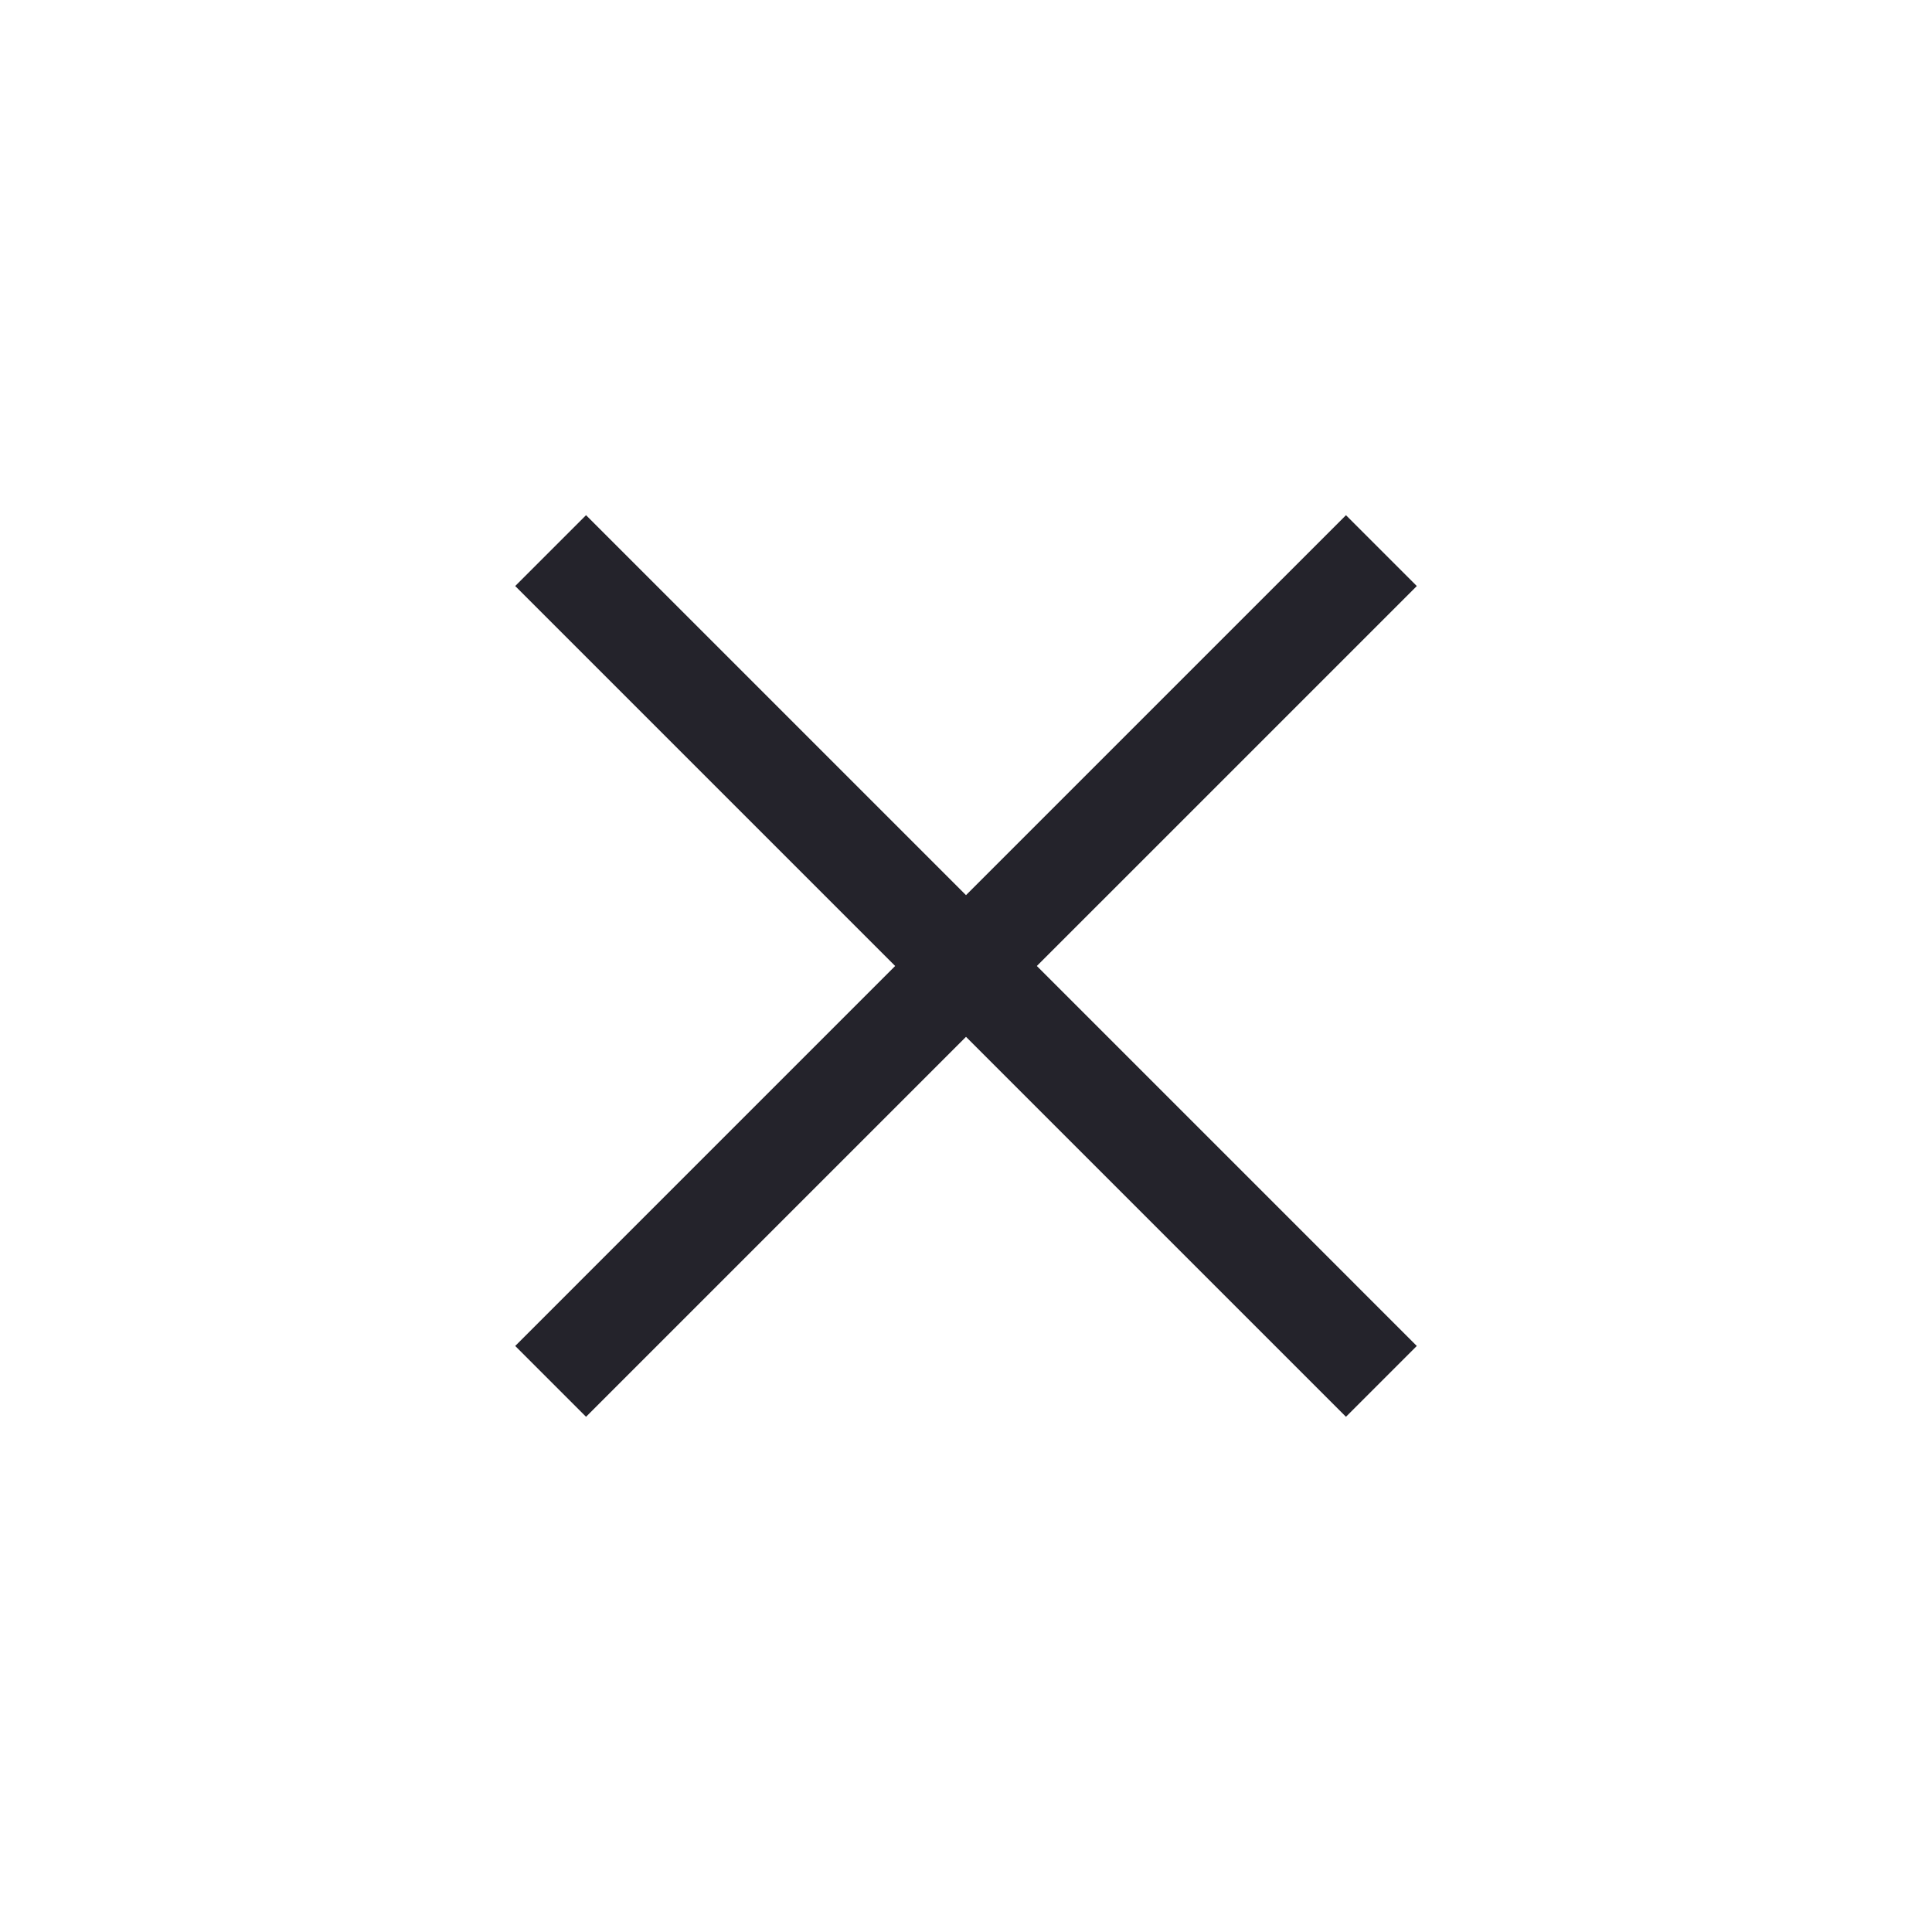 <?xml version="1.0" encoding="utf-8"?>
<!-- Generator: Adobe Illustrator 24.2.3, SVG Export Plug-In . SVG Version: 6.00 Build 0)  -->
<svg version="1.1" id="Layer_1" xmlns="http://www.w3.org/2000/svg" xmlns:xlink="http://www.w3.org/1999/xlink" x="0px" y="0px"
	 viewBox="0 0 60 60" style="enable-background:new 0 0 60 60;" xml:space="preserve">
<style type="text/css">
	.st0{fill:#24232B;}
</style>
<path class="st0" d="M32.2,30L44,41.8L41.8,44L30,32.2L18.2,44L16,41.8L27.8,30L16,18.2l2.2-2.2L30,27.8L41.8,16l2.2,2.2L32.2,30z"
	/>
</svg>
